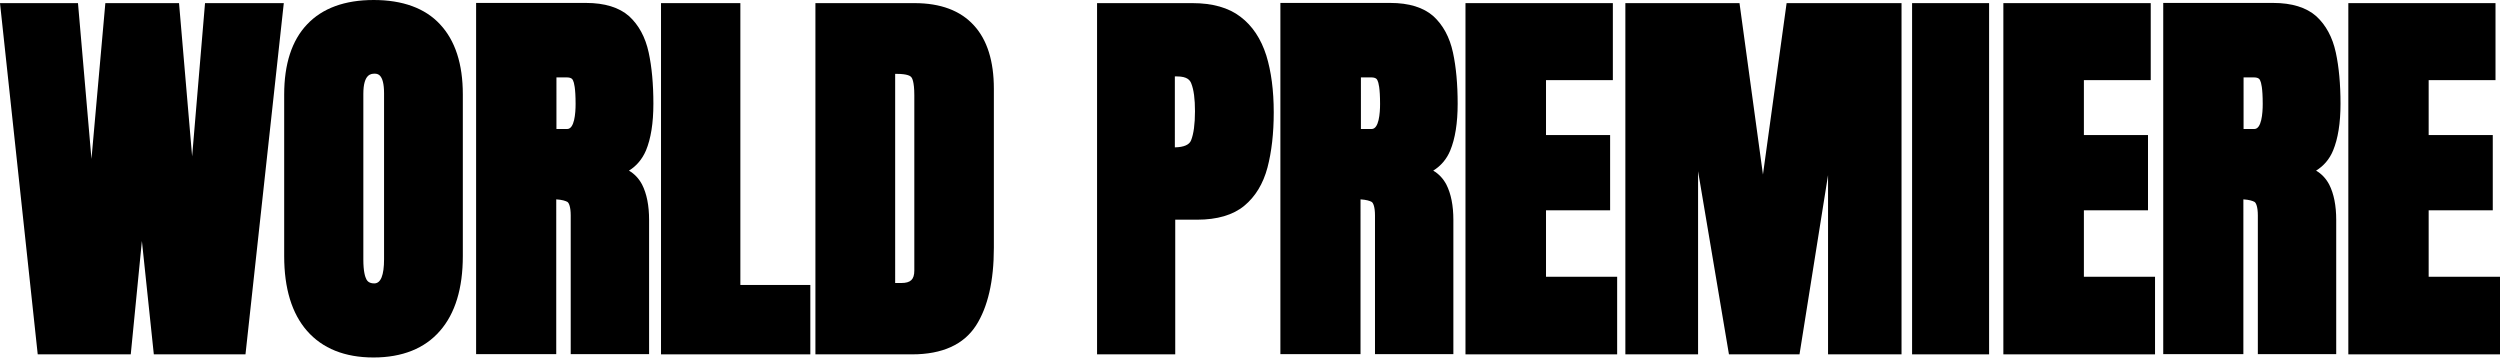 <?xml version="1.0" encoding="utf-8"?>
<!-- Generator: Adobe Illustrator 27.1.1, SVG Export Plug-In . SVG Version: 6.00 Build 0)  -->
<svg version="1.1" id="Capa_1" xmlns="http://www.w3.org/2000/svg" xmlns:xlink="http://www.w3.org/1999/xlink" x="0px" y="0px"
	 viewBox="0 0 1279.1 183.2" style="enable-background:new 0 0 1279.1 183.2;" xml:space="preserve">
<g>
	<polygon points="98.3,80 91.6,1.6 53.9,1.6 46.8,81.3 39.9,1.6 0,1.6 19.3,181.3 66.9,181.3 72.6,123.3 78.7,181.3 125.6,181.3 
		145.2,1.6 104.9,1.6 	"/>
	<path d="M191.2,0c-14.8,0-26.3,4.2-34.1,12.5c-7.8,8.2-11.7,20.3-11.7,35.9v82.6c0,16.5,3.9,29.4,11.7,38.3
		c7.9,9,19.3,13.6,34,13.6c14.7,0,26.2-4.6,34-13.6c7.8-8.9,11.7-21.8,11.7-38.3V48.3c0-15.6-3.9-27.6-11.7-35.9
		C217.5,4.2,206,0,191.2,0z M191.5,145c-2.5,0-3.5-1.1-4-2c-0.7-1.3-1.6-4.1-1.6-10.2V48c0-10.3,4.1-10.3,5.8-10.3
		c1.3,0,4.8,0,4.8,10v84.9C196.5,140.9,194.8,145,191.5,145z"/>
	<path d="M330.5,77c2.5-6,3.8-14,3.8-23.9c0-10-0.8-18.8-2.4-26.2c-1.7-7.9-5.1-14.1-10-18.6c-5.1-4.5-12.5-6.8-22.1-6.8h-56.2
		v179.7h41V102c3.1,0.2,4.8,0.8,5.7,1.3c0.8,0.5,1.7,2.6,1.7,6.9v71h40.1v-68.7c0-7.3-1.2-13.4-3.6-18.1c-1.6-3-3.8-5.4-6.7-7.1
		C325.7,84.9,328.6,81.4,330.5,77z M284.7,39.6h5.2c2.3,0,3,0.8,3.3,1.6c0.5,1,1.3,3.8,1.3,12c0,4.8-0.6,12.8-4.3,12.8h-5.5V39.6z"
		/>
	<polygon points="378.8,1.6 338.2,1.6 338.2,181.3 414.6,181.3 414.6,145.8 378.8,145.8 	"/>
	<path d="M467.9,1.6h-50.7v179.7h49.5c15.4,0,26.4-5,32.7-14.8c6-9.4,9.1-22.7,9.1-39.7V45.4c0-14.1-3.4-25-10.2-32.4
		C491.4,5.4,481.2,1.6,467.9,1.6z M457.9,37.8h1c5.3,0,6.9,1.1,7.3,1.6c0.4,0.4,1.6,2.2,1.6,9.3v89.7c0,4.6-1.9,6.4-6.7,6.4h-3.1
		V37.8z"/>
	<path d="M634.7,8.6c-6.1-4.7-14.4-7-24.6-7h-48.8v179.7h40v-68.9h11.2c10.3,0,18.4-2.4,24.1-7.1c5.7-4.7,9.7-11.3,11.9-19.6
		c2.1-8,3.2-17.5,3.2-28.2c0-11.2-1.3-21-3.8-29.1C645.2,19.9,640.8,13.2,634.7,8.6z M601.2,39.1h1c5.3,0,6.7,2,7.3,3.6
		c1.3,3.2,1.9,8,1.9,14.2c0,6.6-0.7,11.7-2,14.9c-0.9,2.3-3.7,3.5-8.3,3.6V39.1z"/>
	<path d="M742,77c2.5-6,3.8-14,3.8-23.9c0-10-0.8-18.8-2.4-26.2c-1.7-7.9-5.1-14.1-10-18.6c-5.1-4.5-12.5-6.8-22.1-6.8h-56.2v179.7
		h41V102c3.1,0.2,4.8,0.8,5.7,1.3c0.8,0.5,1.7,2.6,1.7,6.9v71h40.1v-68.7c0-7.3-1.2-13.4-3.6-18.1c-1.6-3-3.8-5.4-6.7-7.1
		C737.2,84.9,740.2,81.4,742,77z M696.3,39.6h5.2c2.3,0,3,0.8,3.3,1.6c0.5,1,1.3,3.8,1.3,12c0,4.8-0.6,12.8-4.3,12.8h-5.5V39.6z"/>
	<polygon points="791,107.6 823.8,107.6 823.8,69.1 791,69.1 791,41 825.2,41 825.2,1.6 749.8,1.6 749.8,181.3 827.4,181.3 
		827.4,141.6 791,141.6 	"/>
	<polygon points="902,89.3 890,1.6 831.6,1.6 831.6,181.3 868.8,181.3 868.8,87.6 884.6,181.3 920.7,181.3 935.3,89.6 935.3,181.3 
		972.9,181.3 972.9,1.6 914.1,1.6 	"/>
	<rect x="978.3" y="1.6" width="39.4" height="179.7"/>
	<polygon points="1066.2,107.6 1099,107.6 1099,69.1 1066.2,69.1 1066.2,41 1100.4,41 1100.4,1.6 1025,1.6 1025,181.3 1102.6,181.3 
		1102.6,141.6 1066.2,141.6 	"/>
	<path d="M1193.7,77c2.5-6,3.8-14,3.8-23.9c0-10-0.8-18.8-2.4-26.2c-1.7-7.9-5.1-14.1-10-18.6c-5.1-4.5-12.5-6.8-22.1-6.8h-56.2
		v179.7h41V102c3.1,0.2,4.8,0.8,5.7,1.3c0.8,0.5,1.7,2.6,1.7,6.9v71h40.1v-68.7c0-7.3-1.2-13.4-3.6-18.1c-1.6-3-3.8-5.4-6.7-7.1
		C1188.9,84.9,1191.9,81.4,1193.7,77z M1147.9,39.6h5.2c2.3,0,3,0.8,3.3,1.6c0.5,1,1.3,3.8,1.3,12c0,4.8-0.6,12.8-4.3,12.8h-5.5
		V39.6z"/>
	<polygon points="1242.6,141.6 1242.6,107.6 1275.4,107.6 1275.4,69.1 1242.6,69.1 1242.6,41 1276.8,41 1276.8,1.6 1201.5,1.6 
		1201.5,181.3 1279.1,181.3 1279.1,141.6 	"/>
</g>
</svg>
